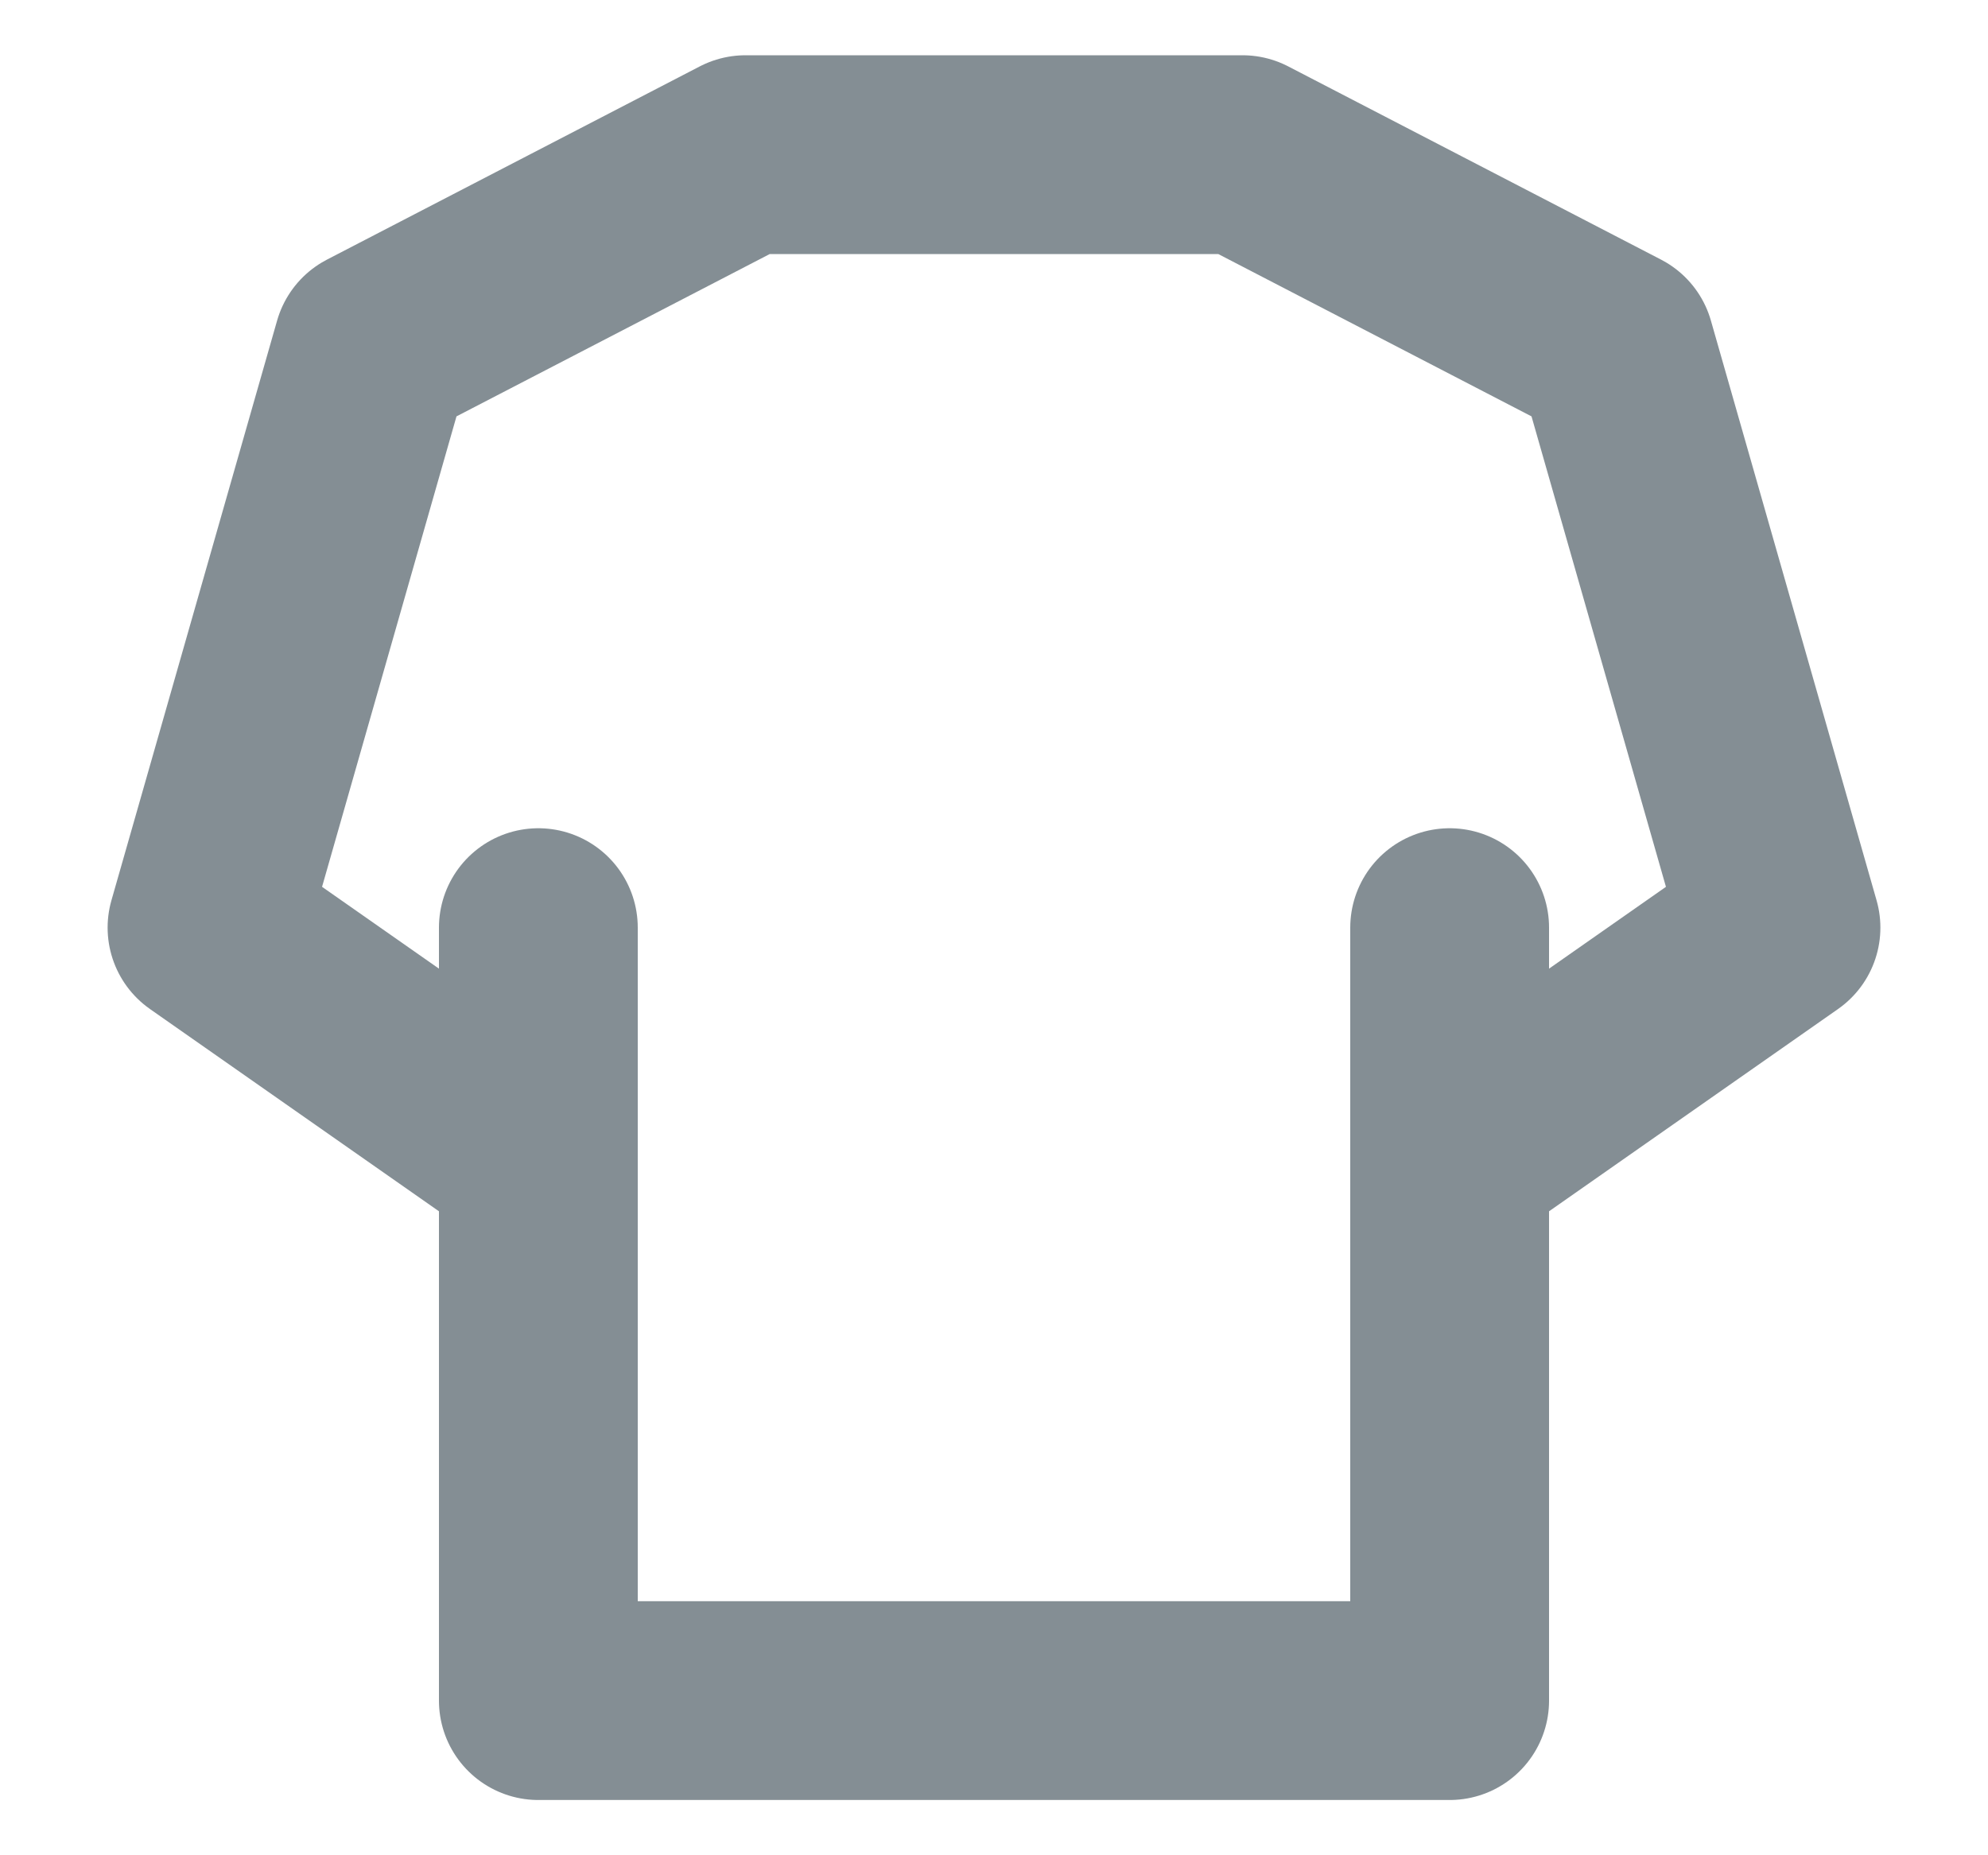 <svg width="15" height="14" viewBox="0 0 15 14" fill="none" xmlns="http://www.w3.org/2000/svg">
<g clip-path="url(#clip0_16868_20438)">
<path d="M2.812 2.625L5.625 1.167H9.375L12.188 2.625L13.438 7L10.938 8.75V12.833H4.062V8.75L1.562 7L2.812 2.625Z" stroke="#848E94" stroke-width="1.5" stroke-linecap="round" stroke-linejoin="round"/>
<path d="M4.062 9.042V7" stroke="#848E94" stroke-width="1.5" stroke-linecap="round" stroke-linejoin="round"/>
<path d="M10.938 9.042V7" stroke="#848E94" stroke-width="1.5" stroke-linecap="round" stroke-linejoin="round"/>
</g>
<defs>
<clipPath id="clip0_16868_20438">
<rect width="15" height="14" fill="white"/>
</clipPath>
</defs>
</svg>
